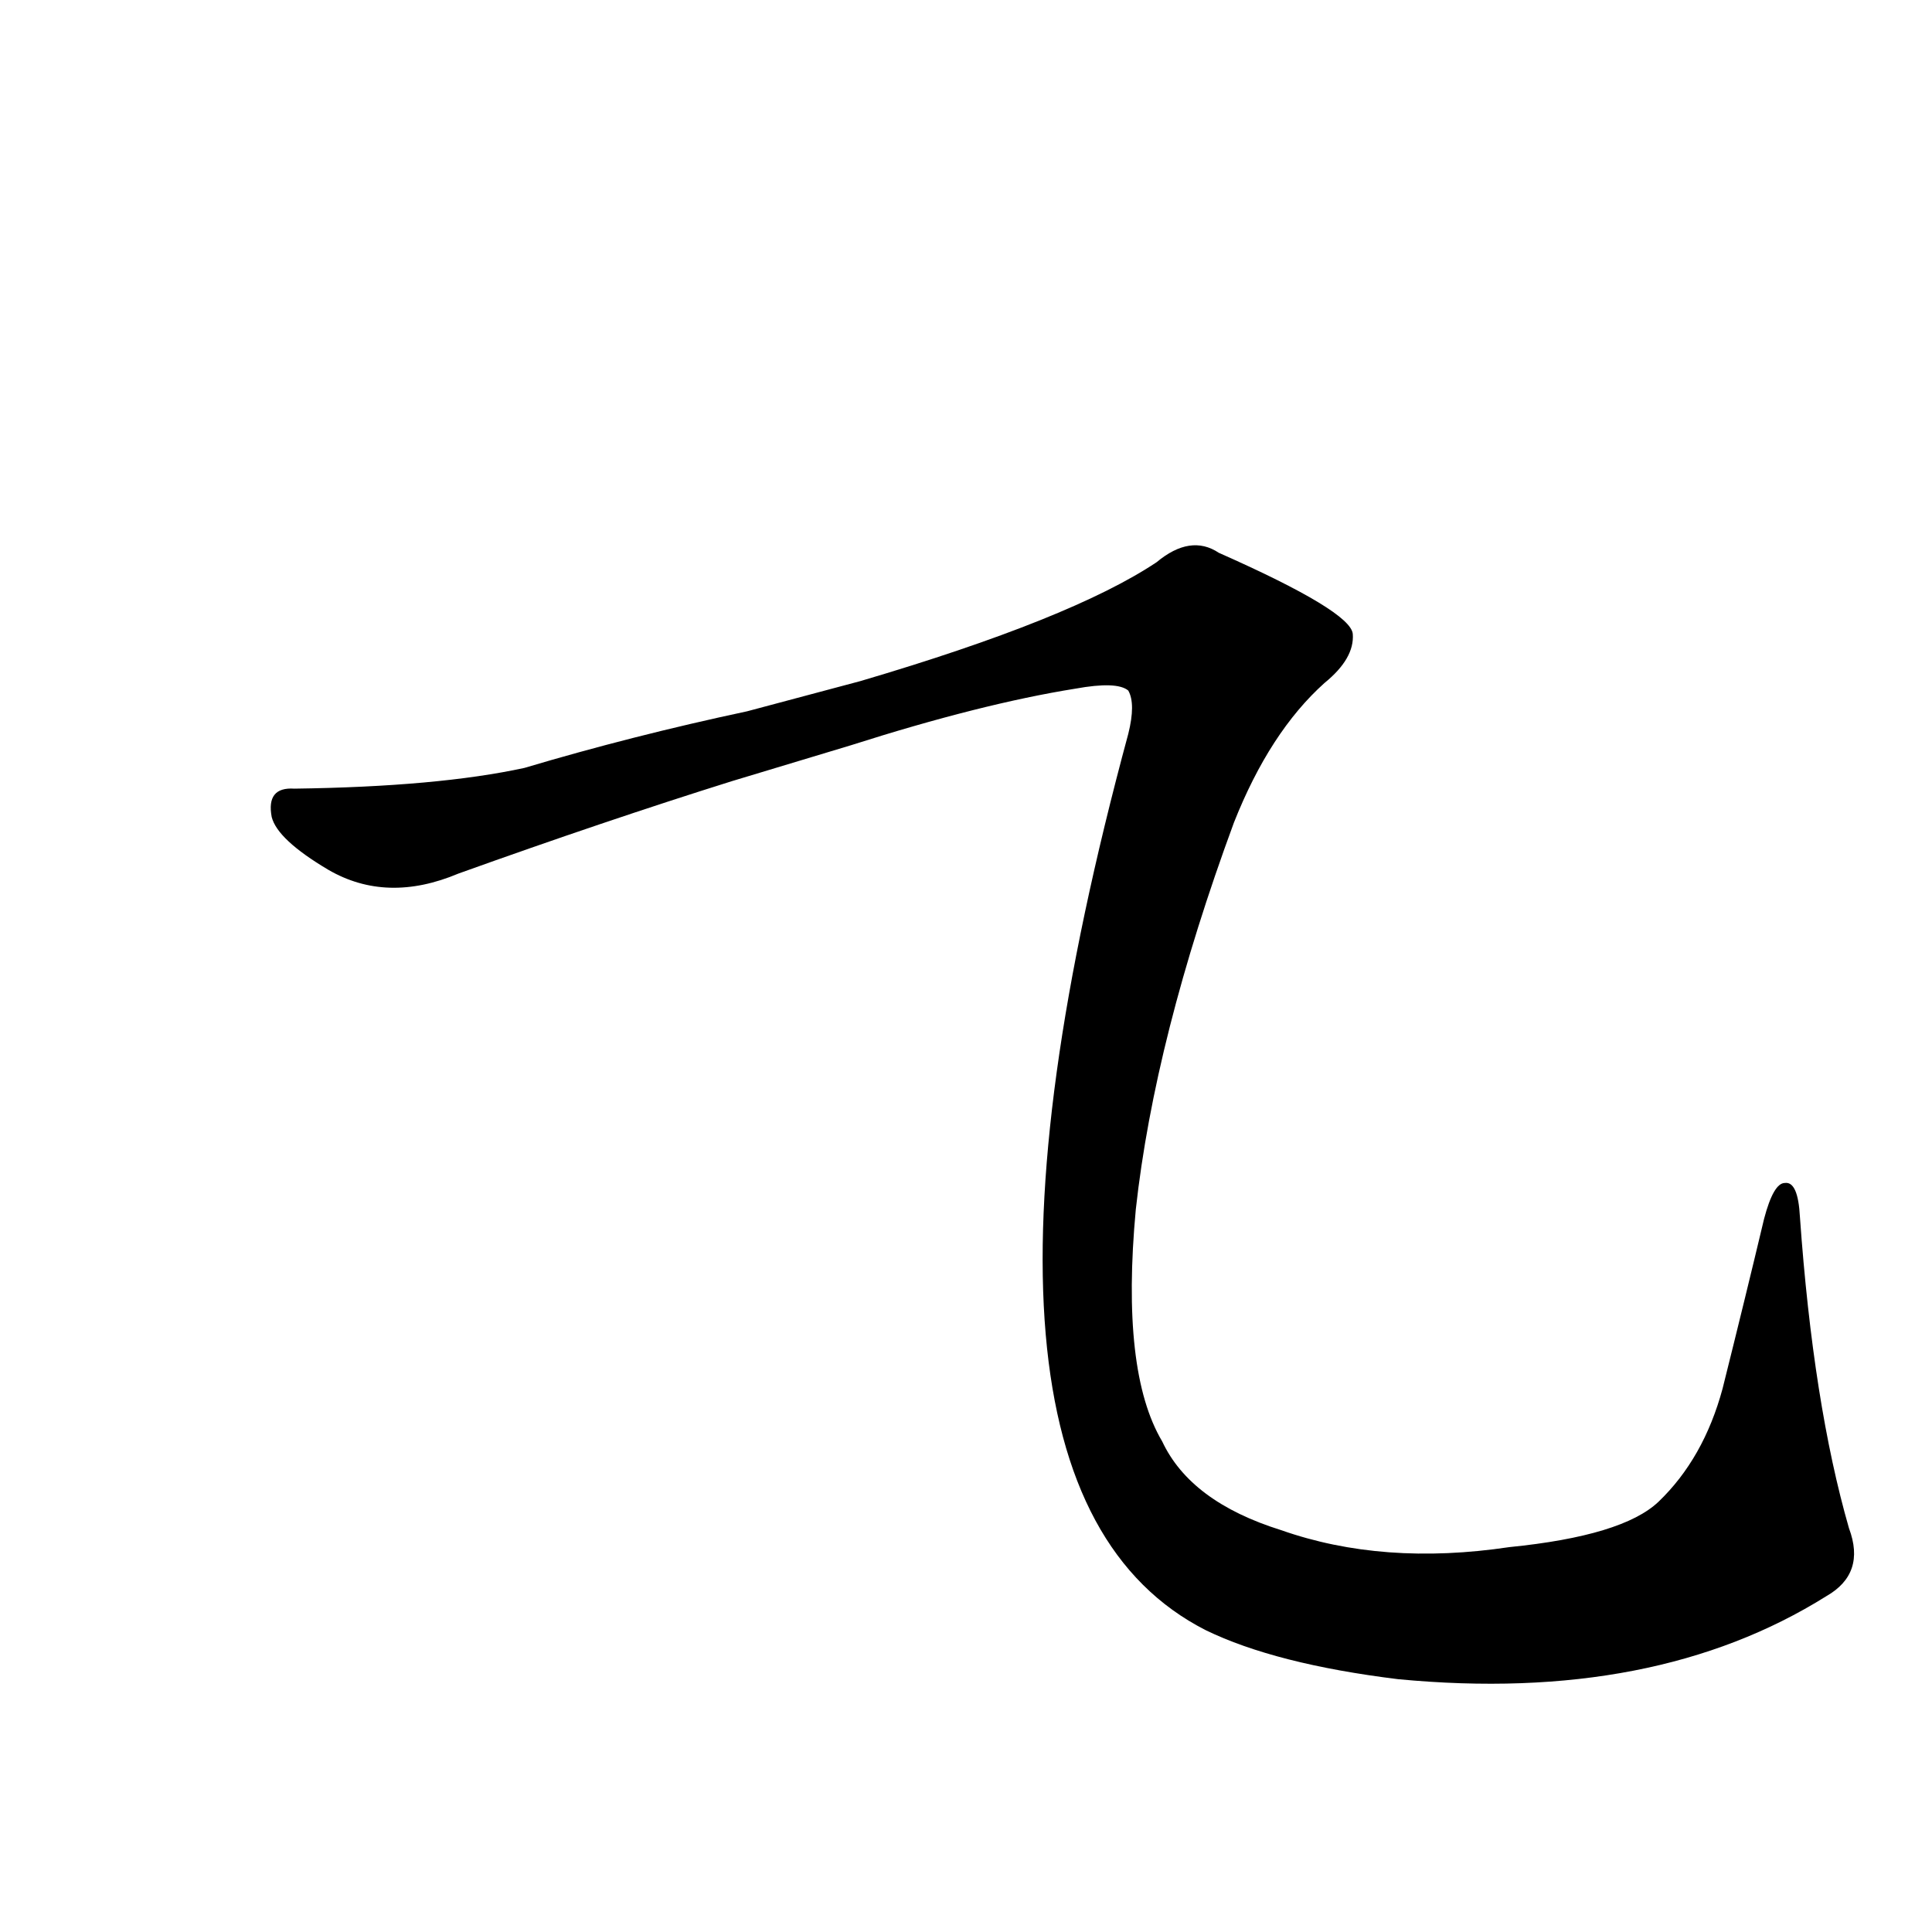 <?xml version='1.0' encoding='utf-8'?>
<svg xmlns="http://www.w3.org/2000/svg" version="1.1" viewBox="0 0 1024 1024"><g transform="scale(1, -1) translate(0, -900)"><path d="M 451 505 Q 520 527 570 535 Q 592 539 598 534 Q 602 527 598 511 Q 490 112 639 36 Q 676 18 741 10 Q 877 -3 968 54 Q 989 66 980 90 Q 961 156 954 255 Q 953 274 946 273 Q 940 273 935 254 Q 925 212 913 164 Q 903 127 879 104 Q 860 86 800 80 Q 733 70 679 89 Q 631 104 616 136 Q 594 173 602 259 Q 612 350 654 464 Q 673 512 702 538 Q 718 551 717 564 Q 716 576 646 607 Q 631 617 613 602 Q 568 572 456 539 L 396 523 Q 335 510 278 493 Q 232 483 156 482 Q 141 483 144 467 Q 147 455 174 439 Q 205 421 243 437 Q 321 465 388 486 L 451 505 Z" fill="black" /></g></svg>